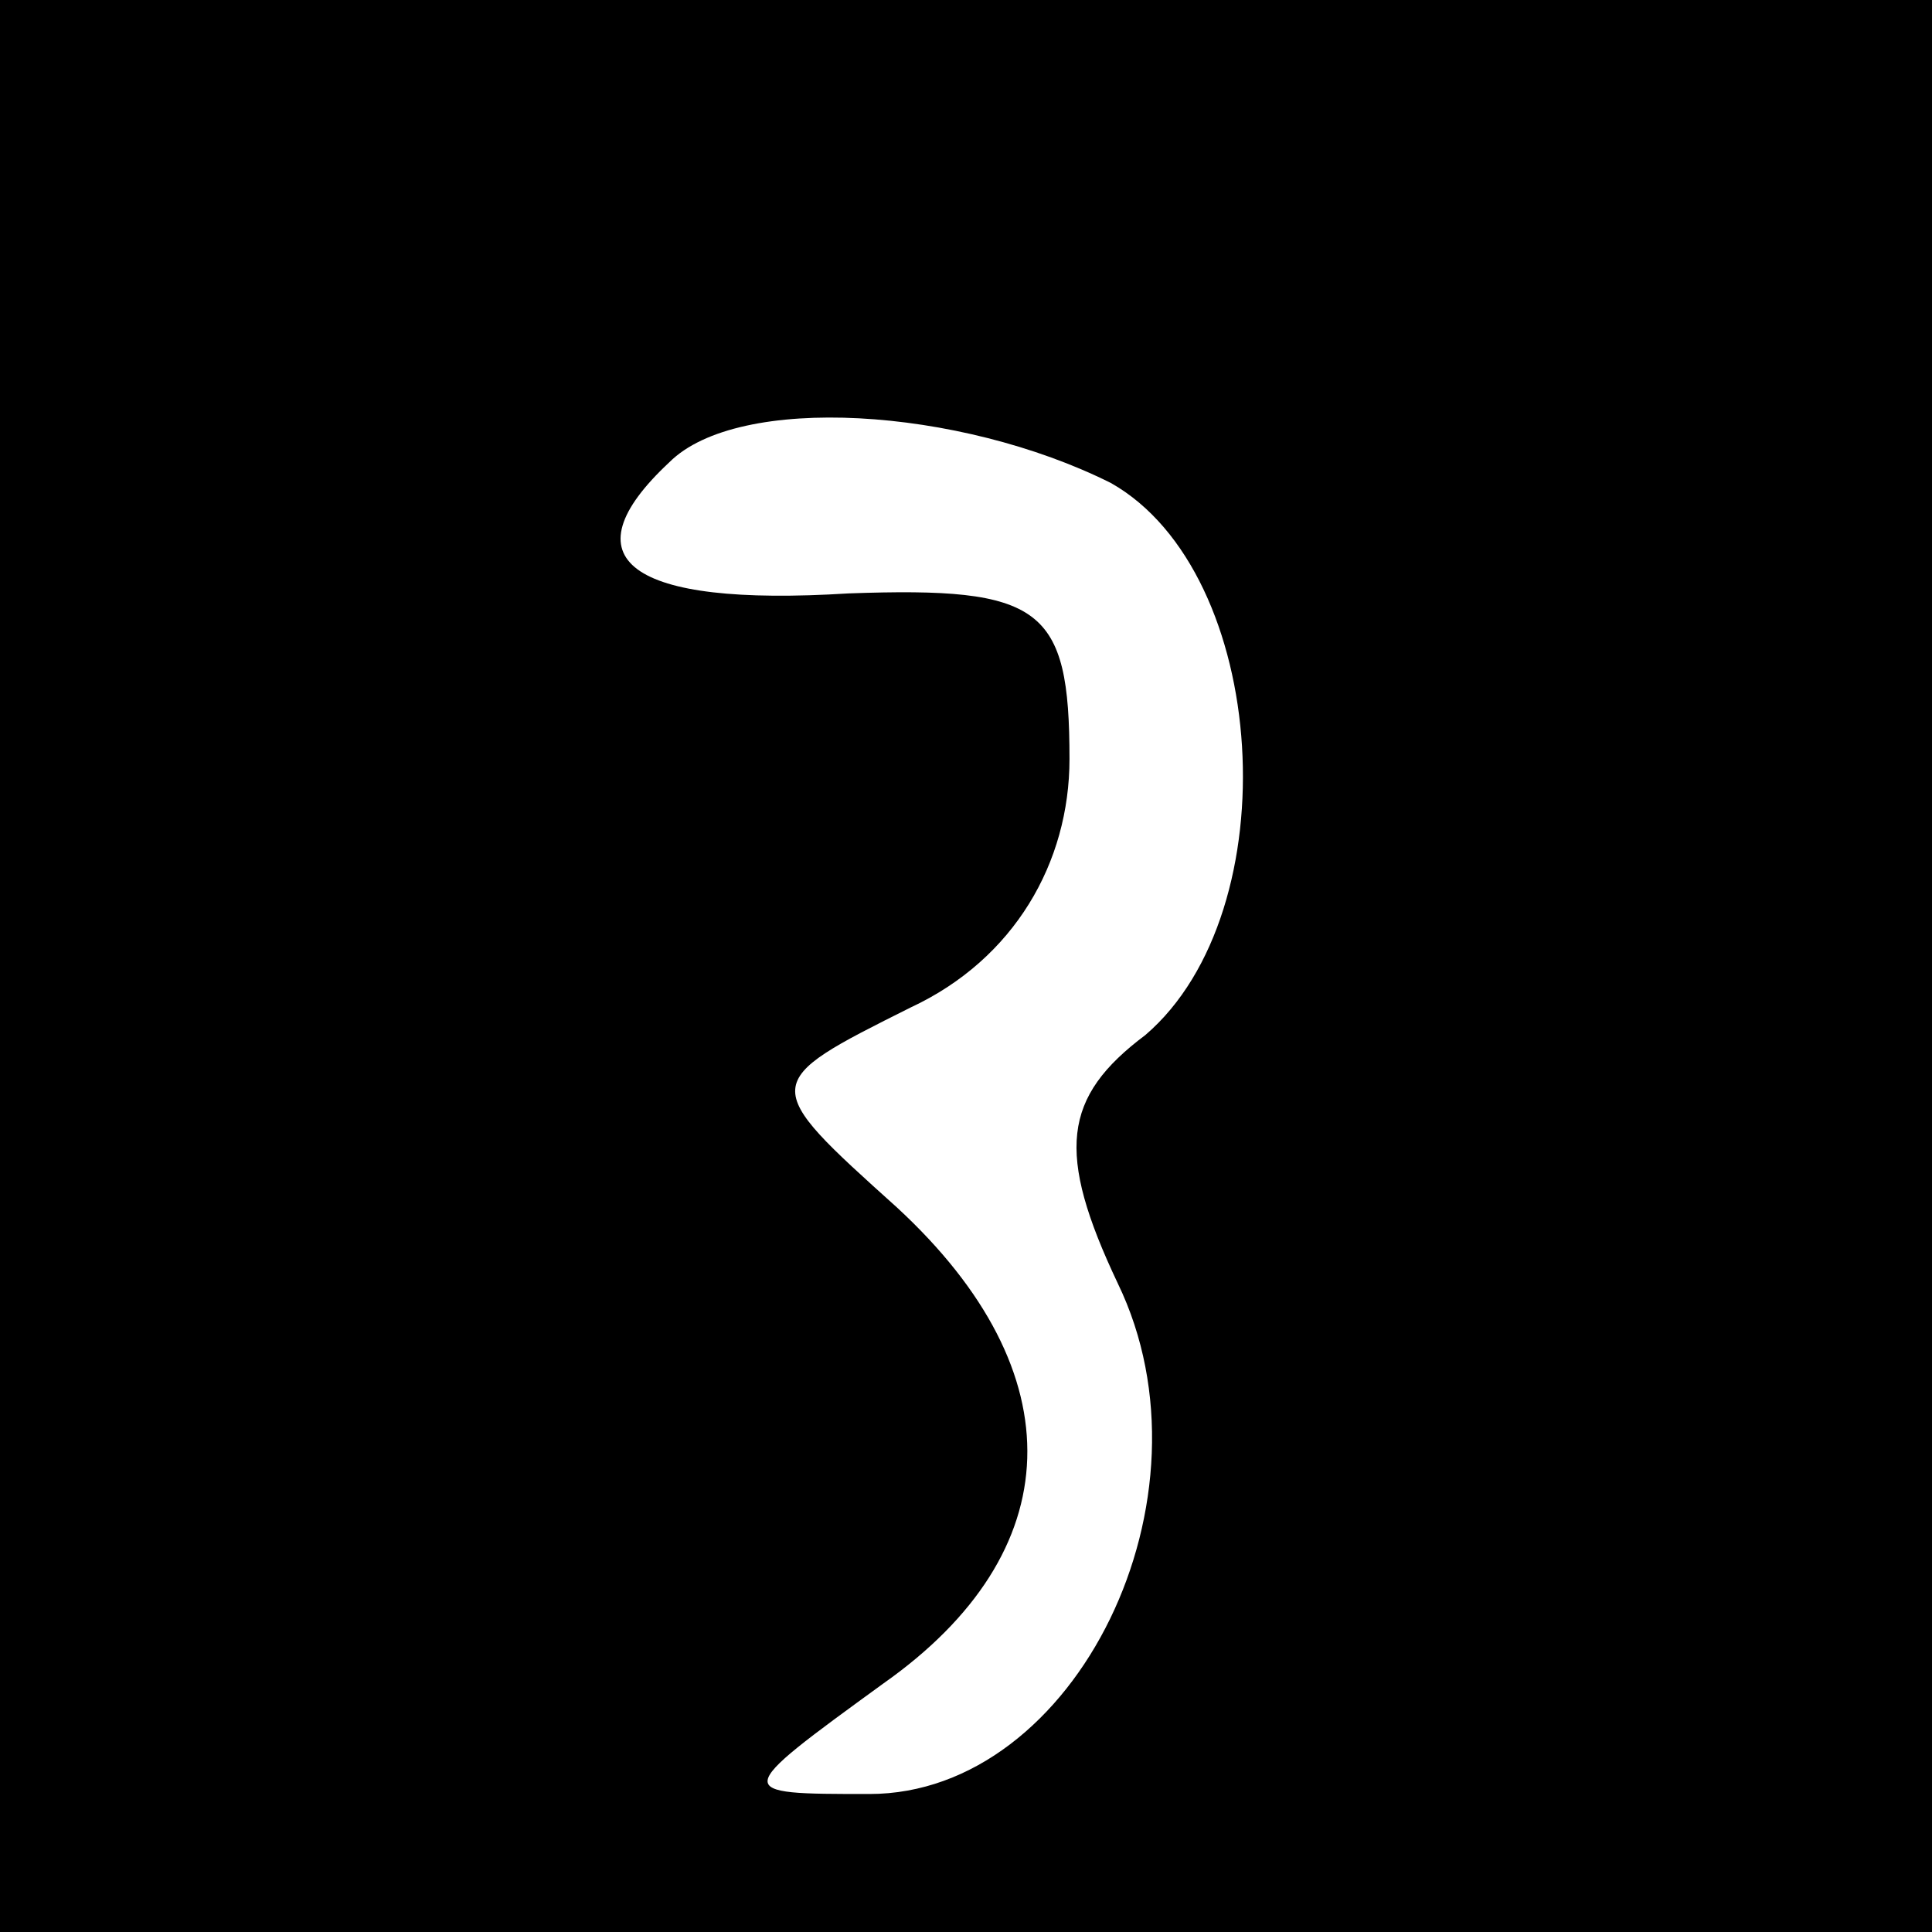<?xml version="1.0" standalone="no"?>
<!DOCTYPE svg PUBLIC "-//W3C//DTD SVG 20010904//EN"
 "http://www.w3.org/TR/2001/REC-SVG-20010904/DTD/svg10.dtd">
<svg version="1.0" xmlns="http://www.w3.org/2000/svg"
 width="28pt" height="28pt" viewBox="0 0 28 28"
 preserveAspectRatio="xMidYMid meet">
<g transform="translate(0,28) scale(0.1,-0.1)"
fill="#000000" stroke="none">
<path d="M0 140 l0 -140 140 0 140 0 0 140 0 140 -140 0 -140 0 0 -140z m161
70 c23 -13 26 -62 5 -80 -12 -9 -13 -17 -4 -36 15 -31 -6 -74 -36 -74 -20 0
-20 0 2 16 27 19 28 45 2 69 -20 18 -20 18 2 29 15 7 23 21 23 36 0 22 -4 25
-32 24 -32 -2 -41 5 -26 19 10 10 42 8 64 -3z"/>
</g>
</svg>
